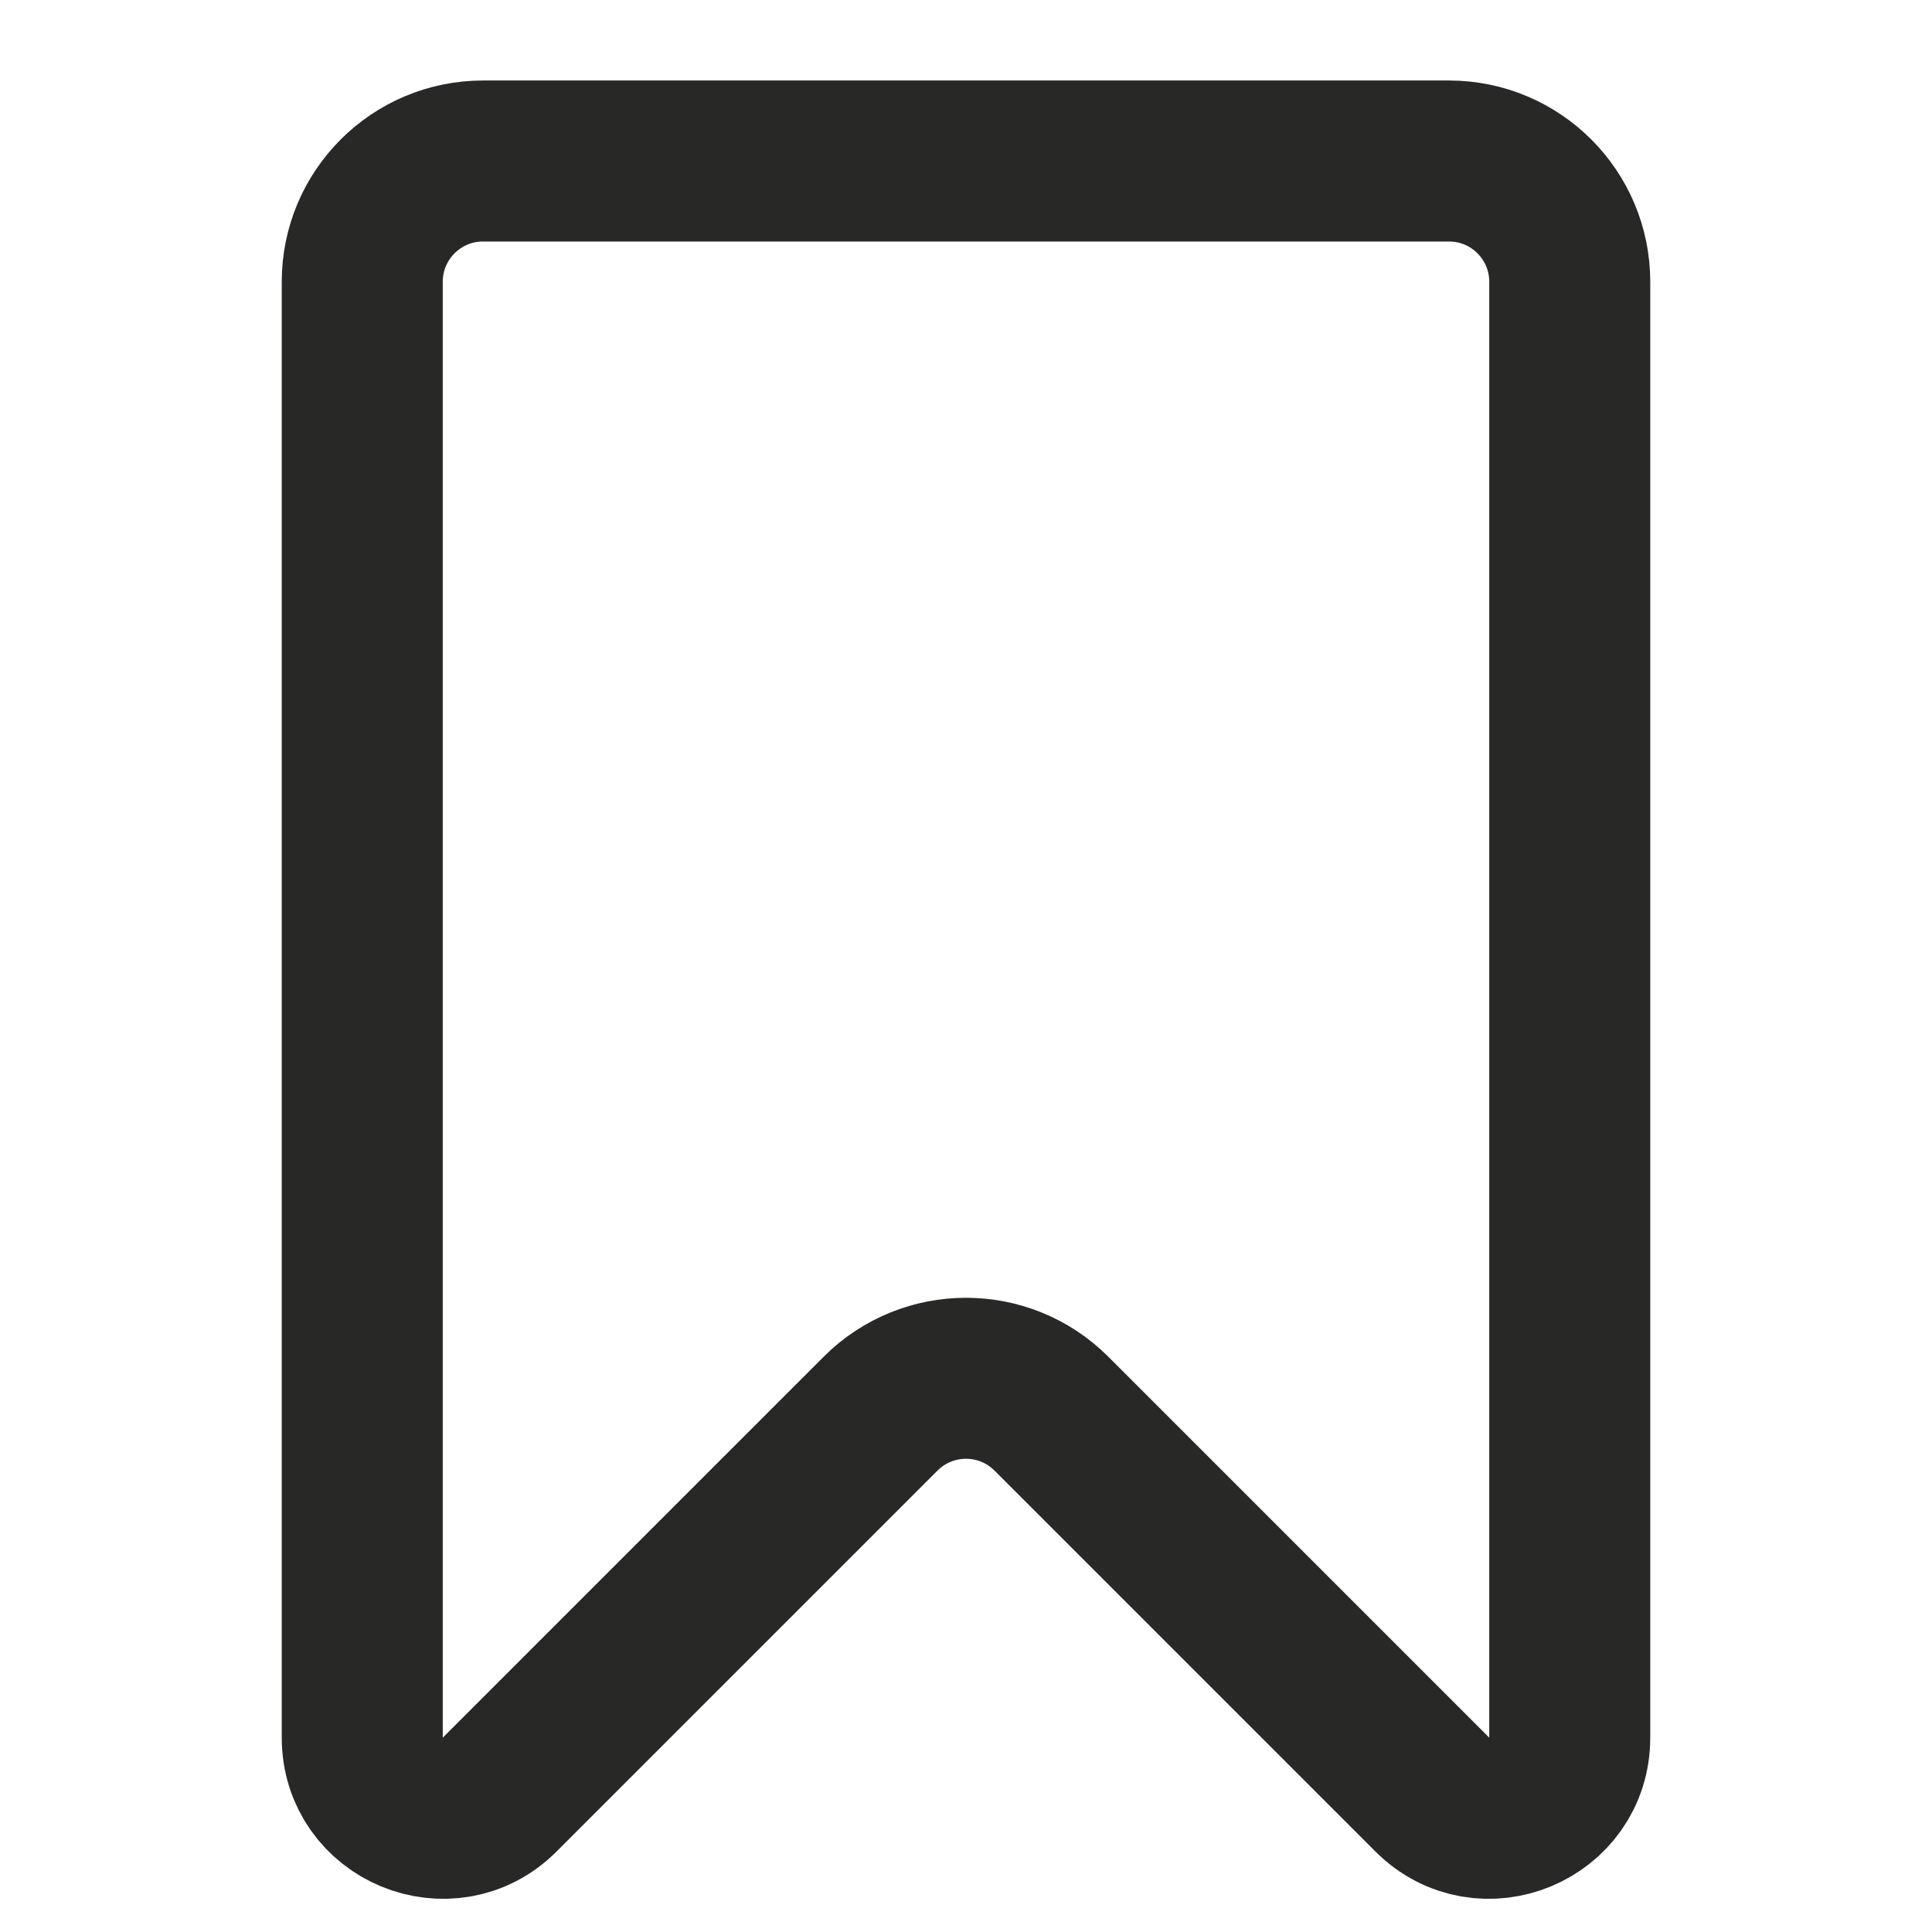 <svg width="24" height="24" viewBox="0 0 24 24" fill="none" xmlns="http://www.w3.org/2000/svg">
<path d="M19.5 3.5V21.586C19.5 22.477 18.423 22.923 17.793 22.293L13.061 17.561C12.475 16.975 11.525 16.975 10.939 17.561L6.207 22.293C5.577 22.923 4.5 22.477 4.5 21.586V3.5C4.5 2.672 5.172 2 6 2H18C18.828 2 19.5 2.672 19.5 3.5Z" stroke="#282827" stroke-width="2" stroke-linejoin="round"/>
</svg>
